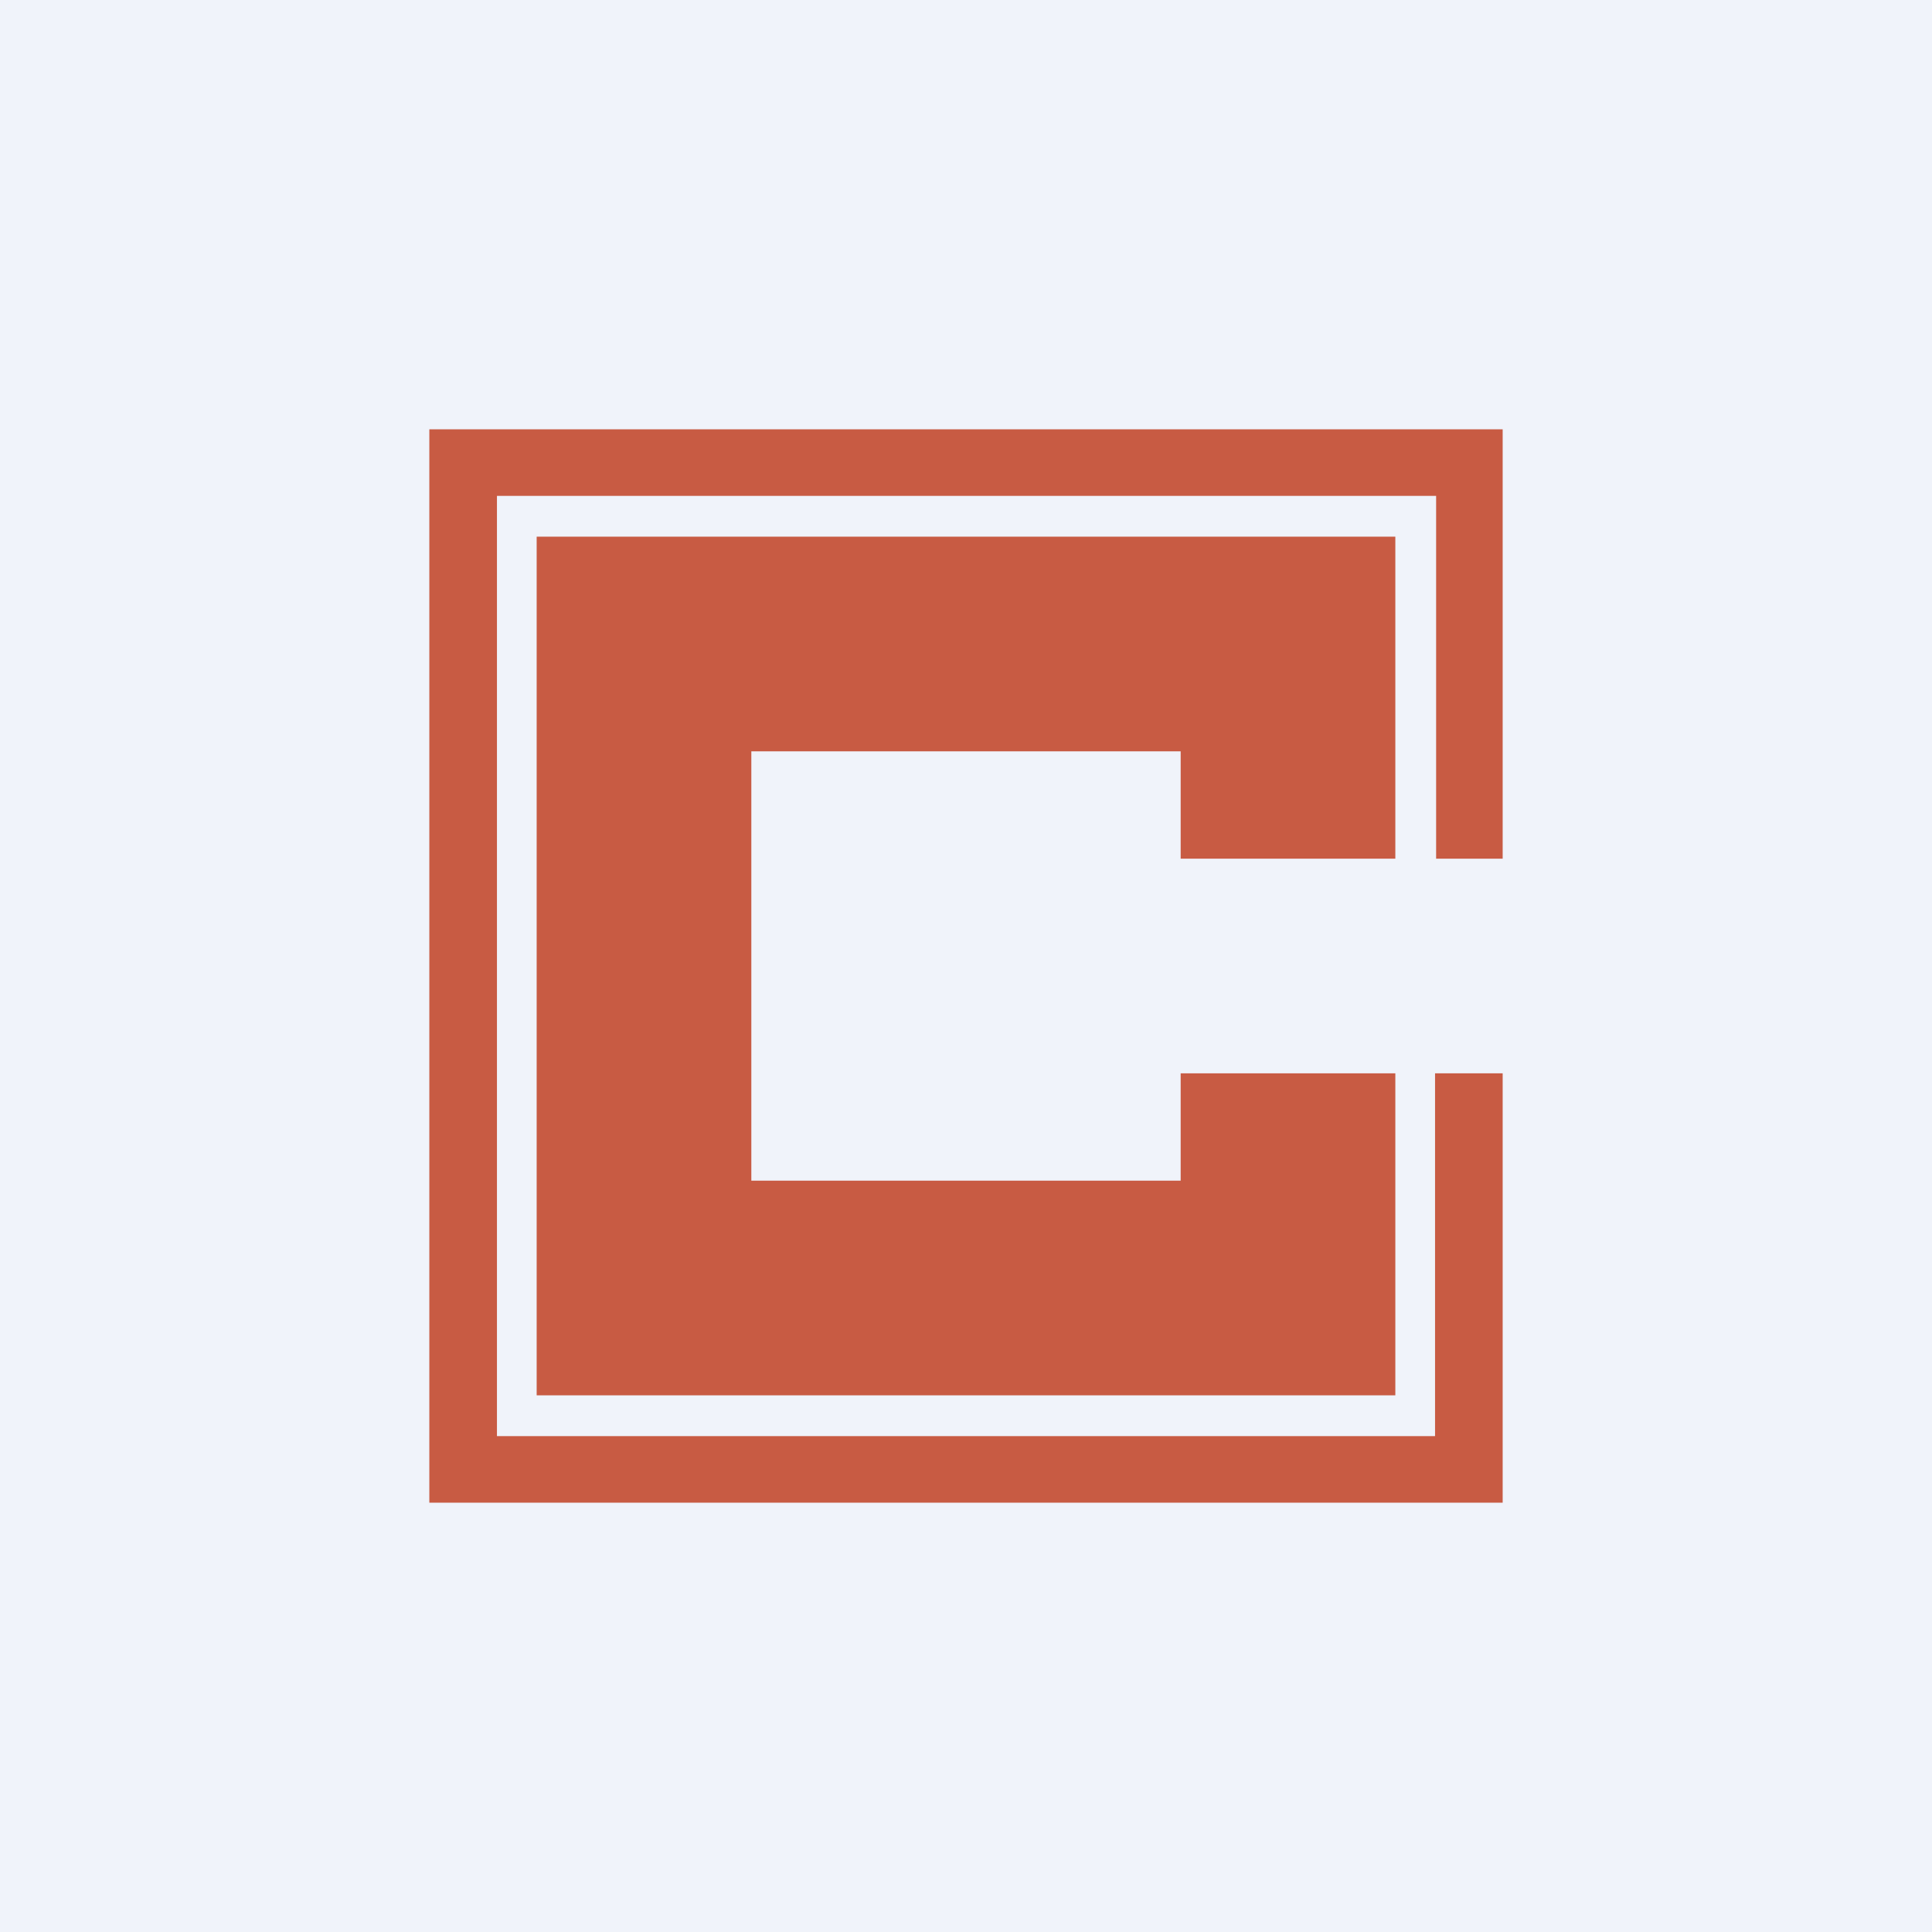 <!-- by TradingView --><svg width="18" height="18" viewBox="0 0 18 18" xmlns="http://www.w3.org/2000/svg"><path fill="#F0F3FA" d="M0 0h18v18H0z"/><path d="M14 4H4v10h10v-4h-.63v3.38H4.63V4.62h8.75V8H14V4Z" fill="#C85B43"/><path d="M13 8V5H5v8h8v-3h-2v1H7V7h4v1h2Z" fill="#C85B43"/></svg>